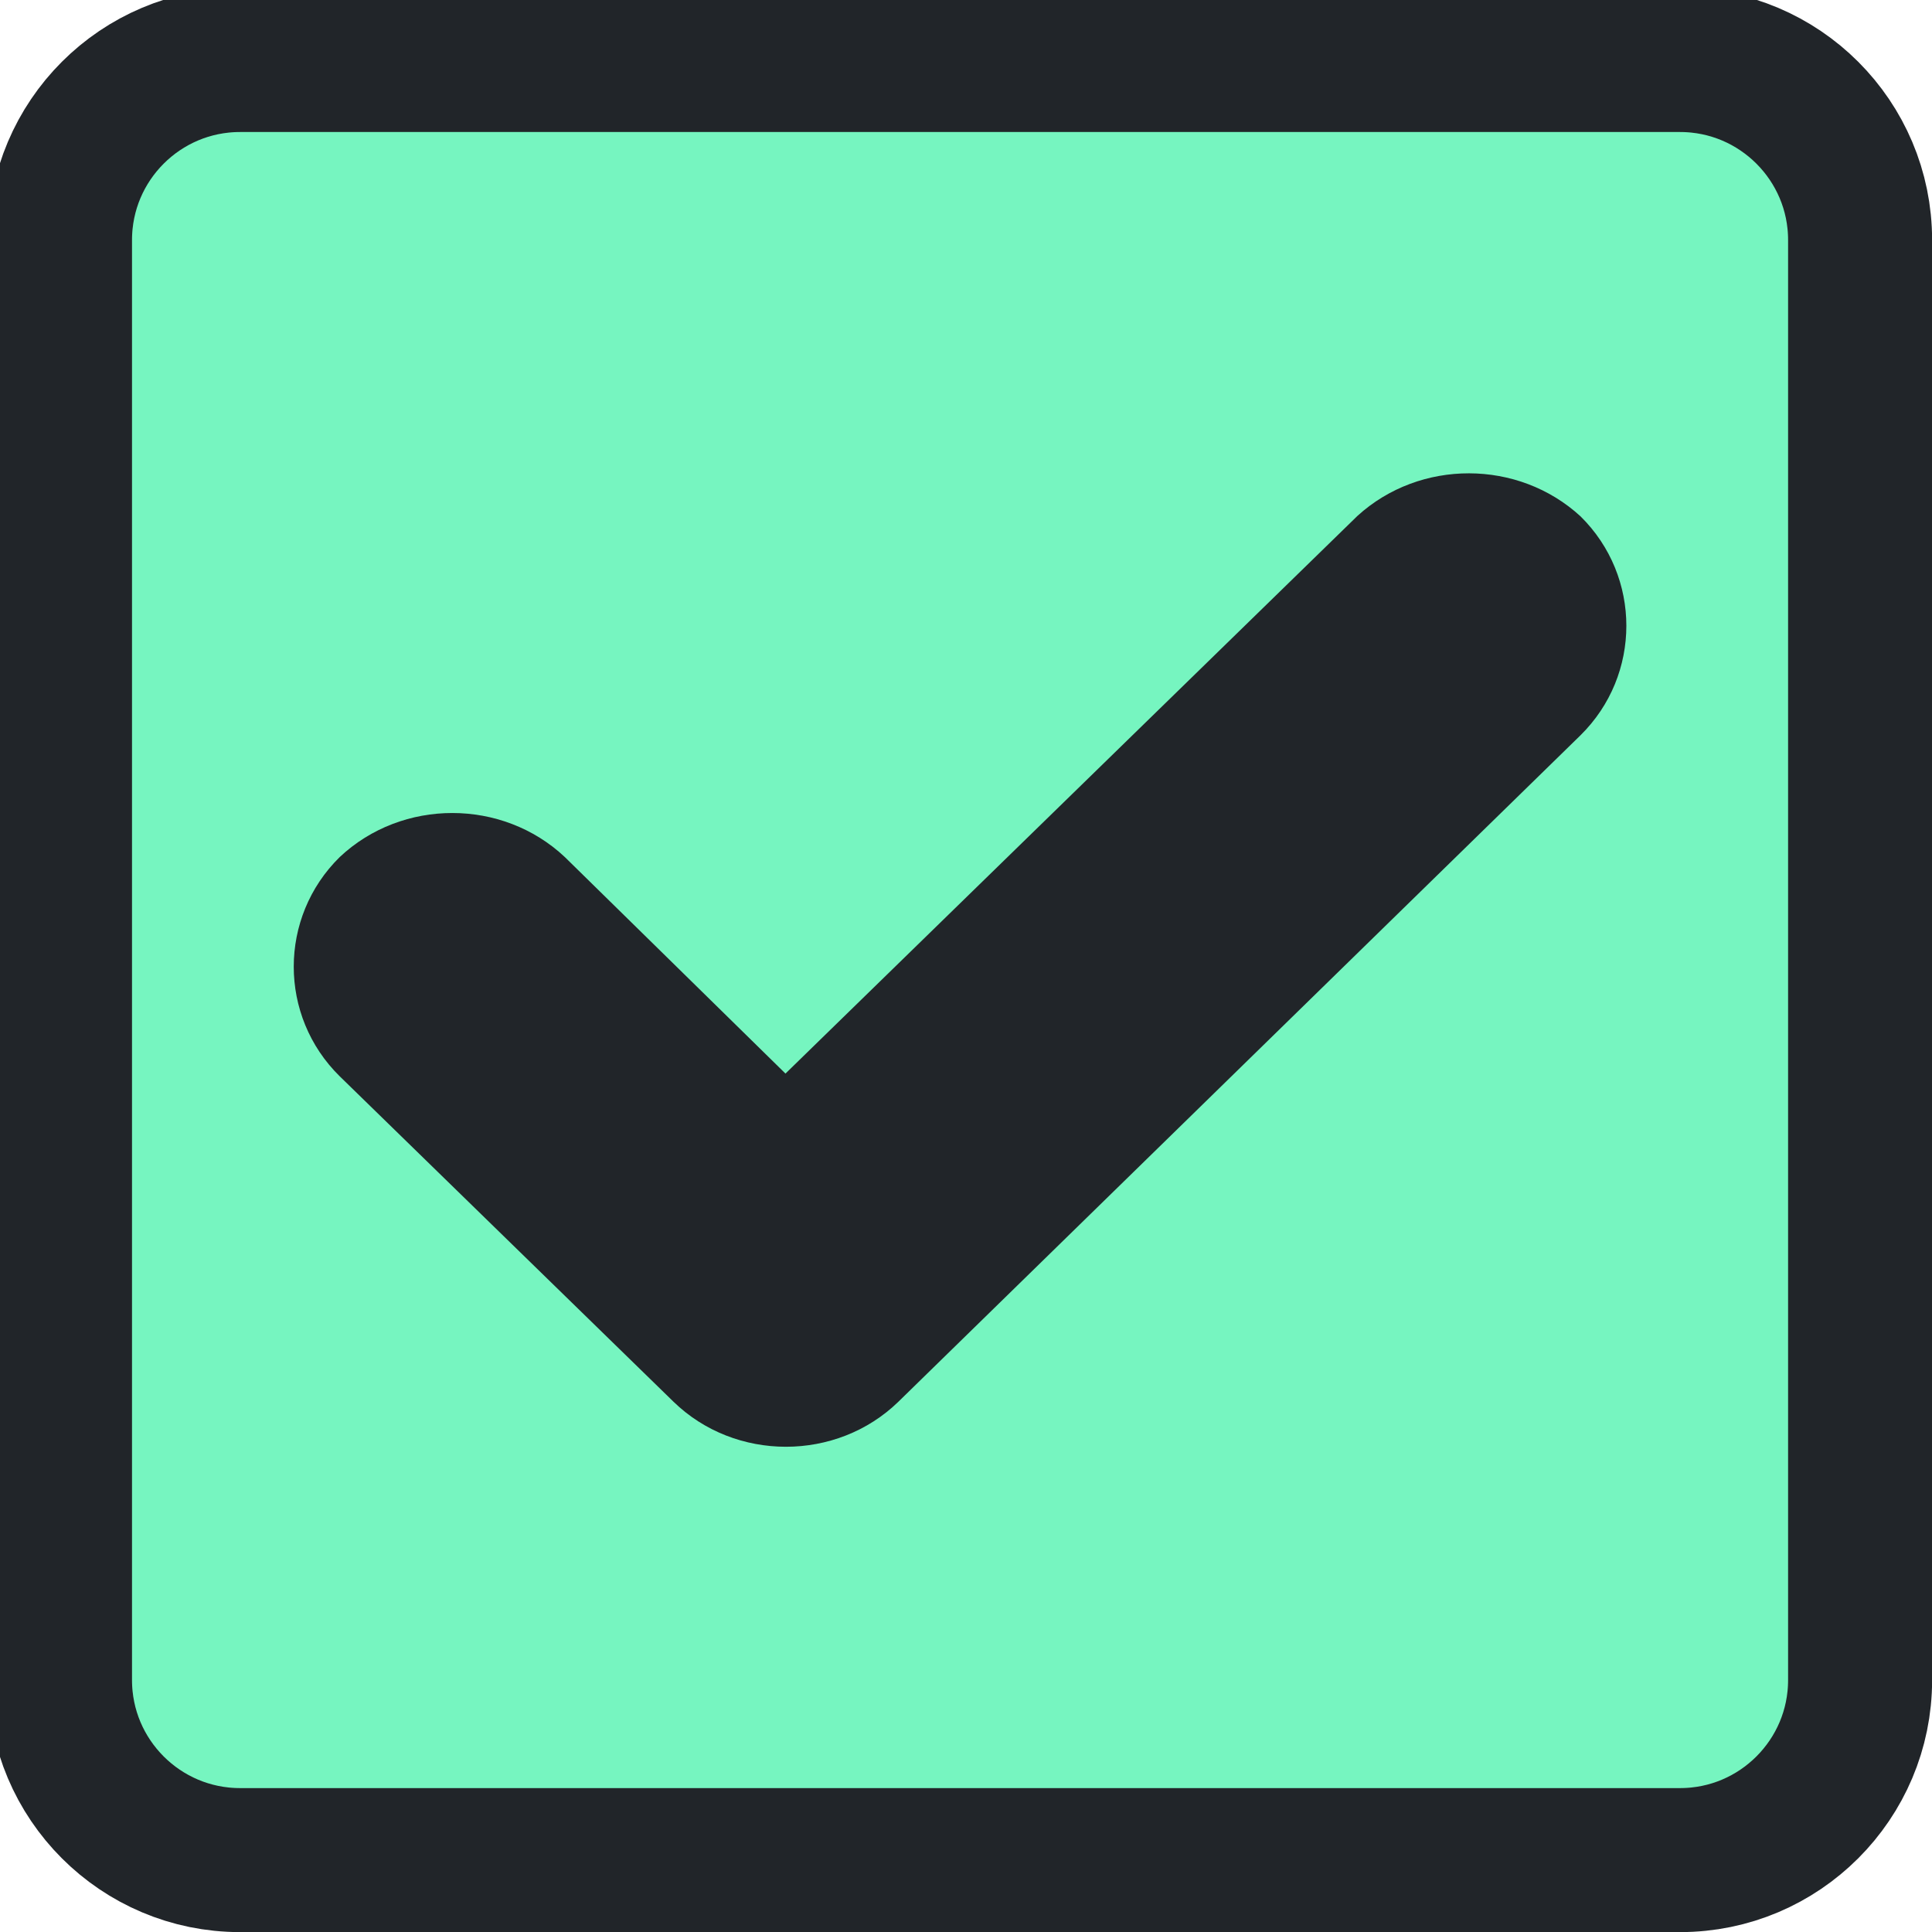 <?xml version="1.0" encoding="UTF-8" standalone="no"?><!DOCTYPE svg PUBLIC "-//W3C//DTD SVG 1.1//EN" "http://www.w3.org/Graphics/SVG/1.1/DTD/svg11.dtd"><svg width="100%" height="100%" viewBox="0 0 559 559" version="1.1" xmlns="http://www.w3.org/2000/svg" xmlns:xlink="http://www.w3.org/1999/xlink" xml:space="preserve" xmlns:serif="http://www.serif.com/" style="fill-rule:evenodd;clip-rule:evenodd;stroke-linecap:round;stroke-linejoin:round;stroke-miterlimit:1.5;"><path d="M538.196,69.446c-0,-28.746 -23.338,-52.083 -52.083,-52.083l-416.667,-0c-28.746,-0 -52.084,23.337 -52.084,52.083l0,416.667c0,28.745 23.338,52.083 52.084,52.083l416.667,-0c28.745,-0 52.083,-23.338 52.083,-52.083l-0,-416.667Z" style="fill:#76f5c0;stroke:#212529;stroke-width:41.67px;"/><path d="M392.767,149.263l-165.5,161.362l-63.859,-62.662c-18.054,-16.971 -47.041,-16.971 -65.095,-0c-17.763,17.45 -17.763,46.02 -0,63.47l96.541,94.125c17.863,17.392 47.234,17.392 65.096,0l197.358,-192.825c17.675,-17.433 17.675,-45.9 0,-63.333c-18.008,-16.546 -46.462,-16.604 -64.541,-0.137Z" style="fill:#212529;fill-rule:nonzero;"/></svg>